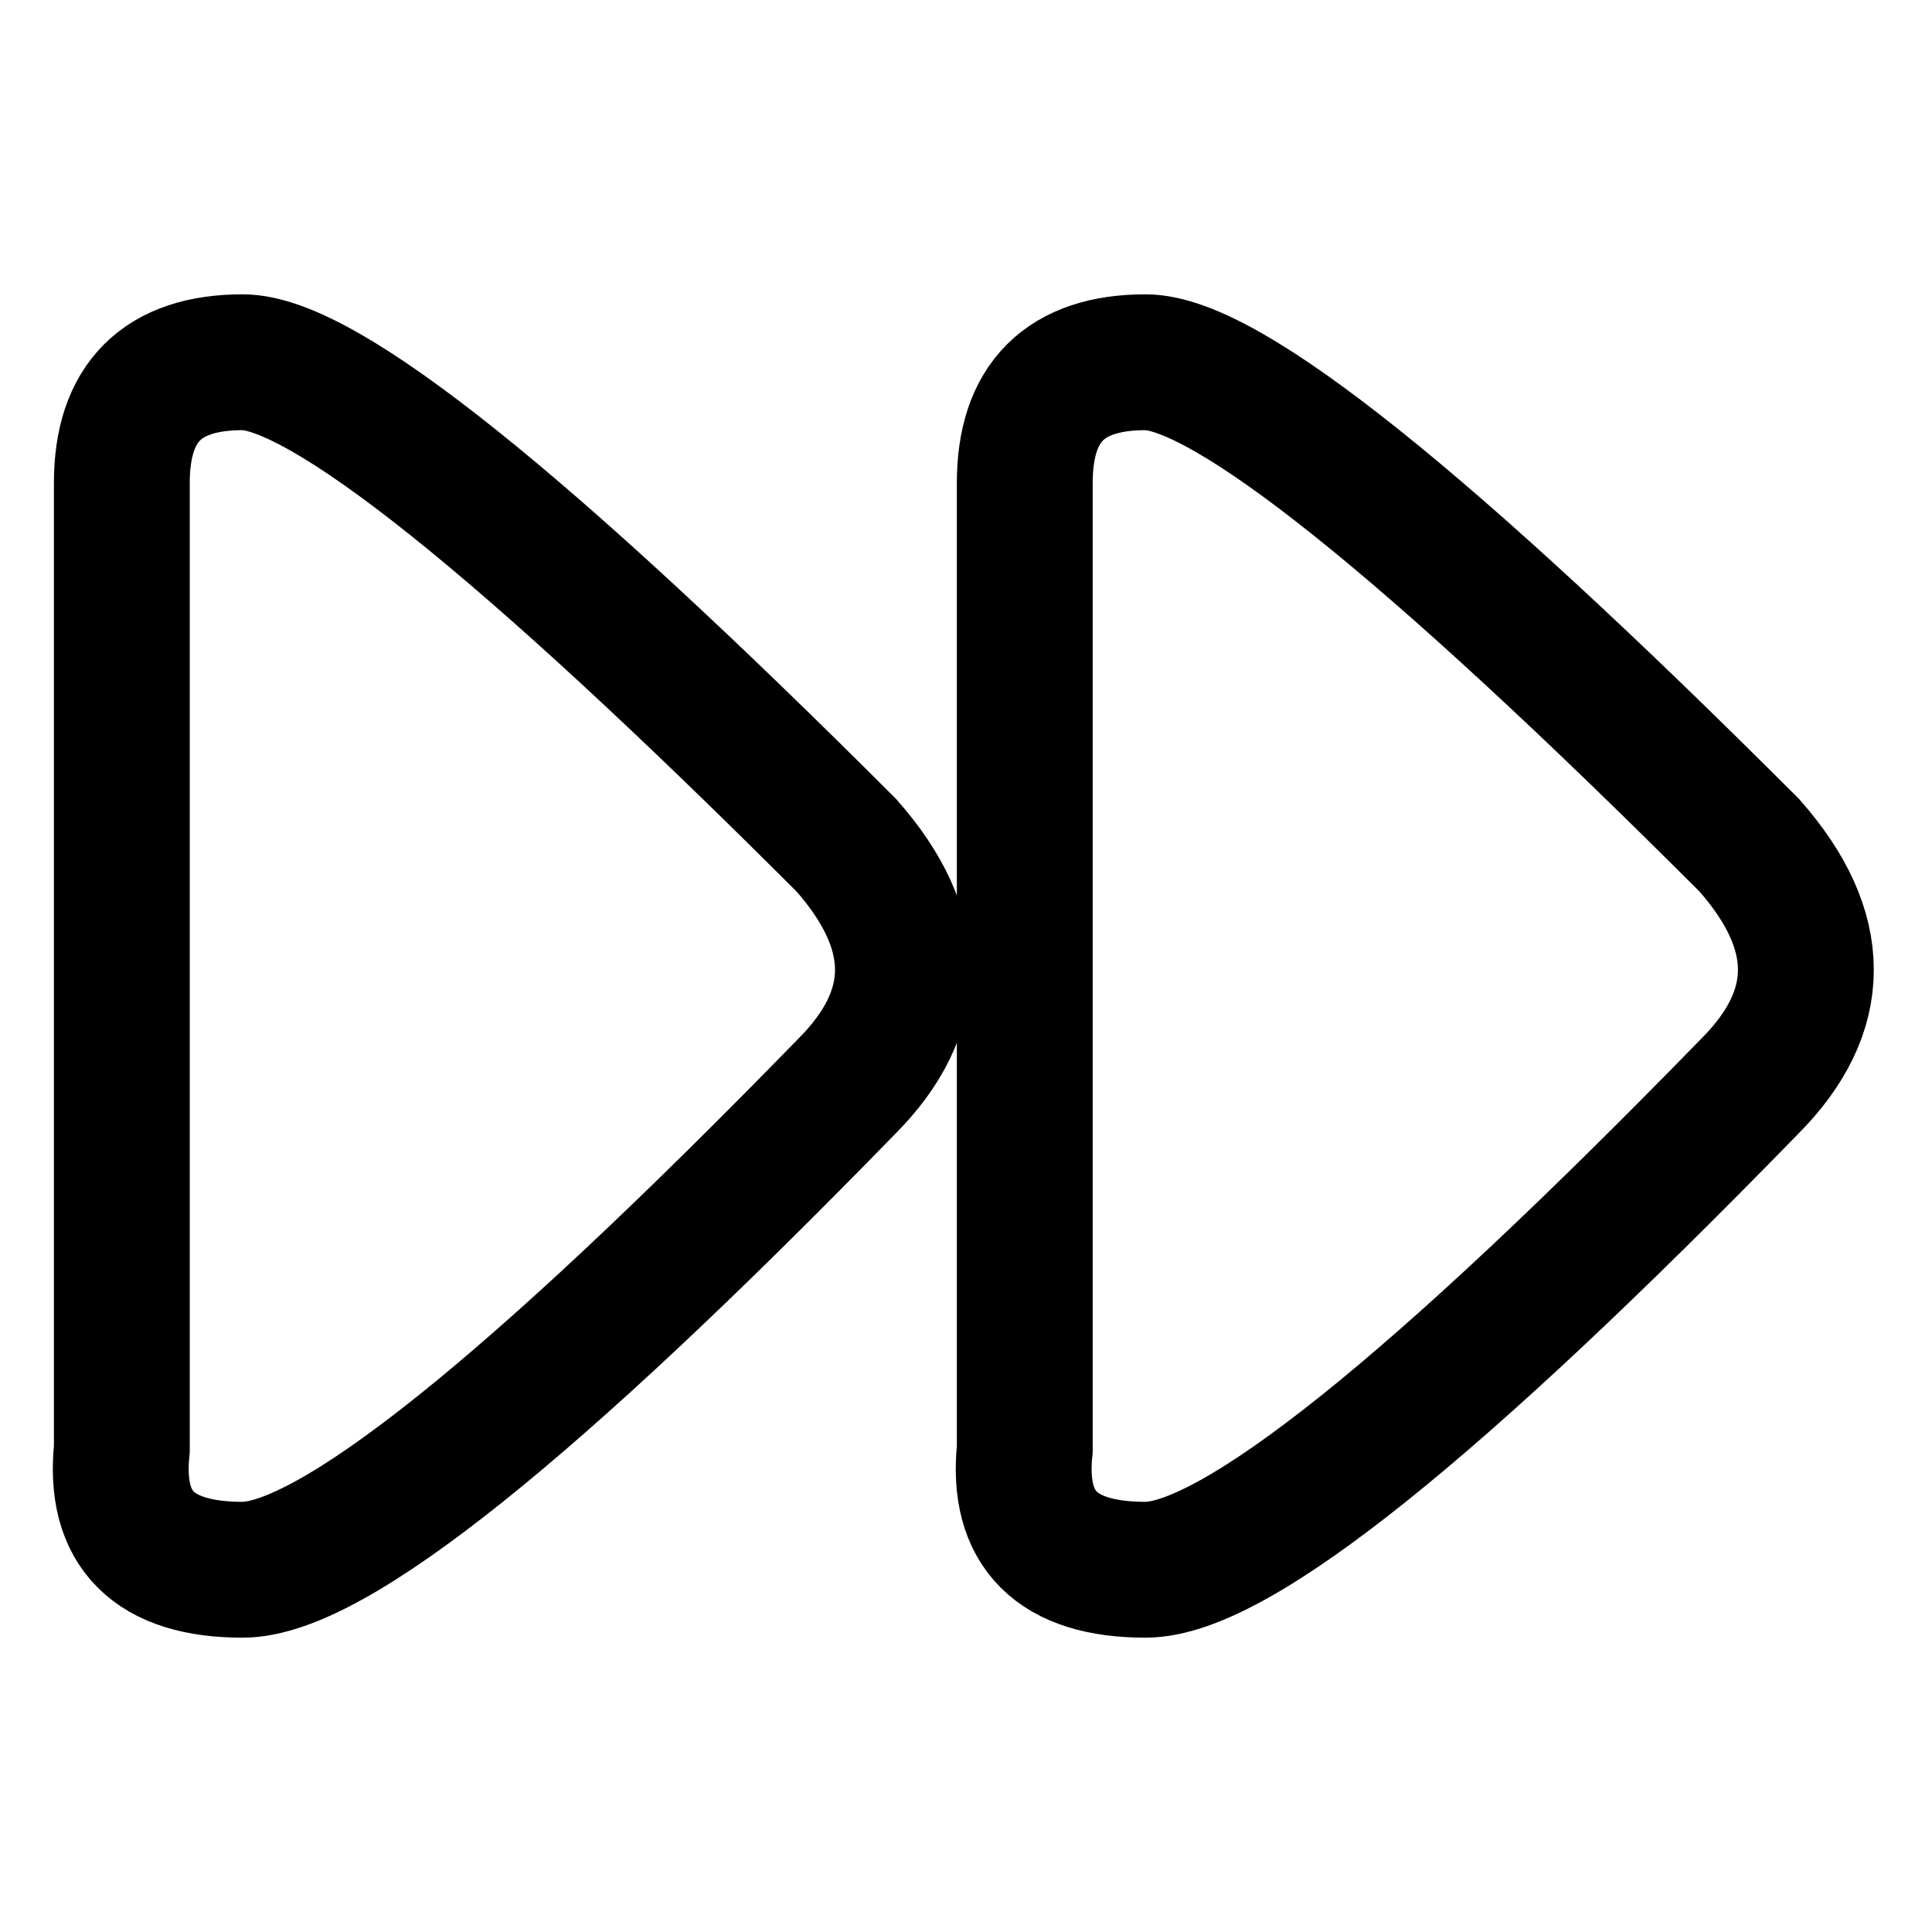 <?xml version="1.0" encoding="UTF-8" standalone="no"?><svg xmlns="http://www.w3.org/2000/svg" xmlns:xlink="http://www.w3.org/1999/xlink" style="isolation:isolate" viewBox="0 0 512 512" width="512pt" height="512pt"><defs><clipPath id="_clipPath_DiQnkv41GFinUSzctRGsw6tyGt75tC4U"><rect width="512" height="512"/></clipPath></defs><g clip-path="url(#_clipPath_DiQnkv41GFinUSzctRGsw6tyGt75tC4U)"><!--<mask id="_mask_QZeNrJnzDjlu5HFpocc9f78JkoKW7Ynh"><path d=" M 64.287 416 Q 28.954 416 32.287 384 L 32.287 256 L 32.287 128 Q 32.287 96 64.287 96 Q 96.287 96 224.287 224 Q 254.287 258 224.287 288 Q 99.621 416 64.287 416 Z " fill="none" stroke="none"/></mask>--><path d=" M 64.287 416 Q 28.954 416 32.287 384 L 32.287 256 L 32.287 128 Q 32.287 96 64.287 96 Q 96.287 96 224.287 224 Q 254.287 258 224.287 288 Q 99.621 416 64.287 416 Z " fill="none"/><path d=" M 64.287 416 Q 28.954 416 32.287 384 L 32.287 256 L 32.287 128 Q 32.287 96 64.287 96 Q 96.287 96 224.287 224 Q 254.287 258 224.287 288 Q 99.621 416 64.287 416 Z " fill="none" mask="url(#_mask_QZeNrJnzDjlu5HFpocc9f78JkoKW7Ynh)" vector-effect="non-scaling-stroke" stroke-width="36" stroke="rgb(0,0,0)" stroke-linejoin="miter" stroke-linecap="square" stroke-miterlimit="3"/><!--<mask id="_mask_lidX0Oy6dxj0ZQz00gquIoKj9zGx63wJ"><path d=" M 303.575 416 Q 268.241 416 271.575 384 L 271.575 256 L 271.575 128 Q 271.575 96 303.575 96 Q 335.575 96 463.575 224 Q 493.575 258 463.575 288 Q 338.908 416 303.575 416 Z " fill="none" stroke="none"/></mask>--><path d=" M 303.575 416 Q 268.241 416 271.575 384 L 271.575 256 L 271.575 128 Q 271.575 96 303.575 96 Q 335.575 96 463.575 224 Q 493.575 258 463.575 288 Q 338.908 416 303.575 416 Z " fill="none"/><path d=" M 303.575 416 Q 268.241 416 271.575 384 L 271.575 256 L 271.575 128 Q 271.575 96 303.575 96 Q 335.575 96 463.575 224 Q 493.575 258 463.575 288 Q 338.908 416 303.575 416 Z " fill="none" mask="url(#_mask_lidX0Oy6dxj0ZQz00gquIoKj9zGx63wJ)" vector-effect="non-scaling-stroke" stroke-width="36" stroke="rgb(0,0,0)" stroke-linejoin="miter" stroke-linecap="square" stroke-miterlimit="3"/></g></svg>